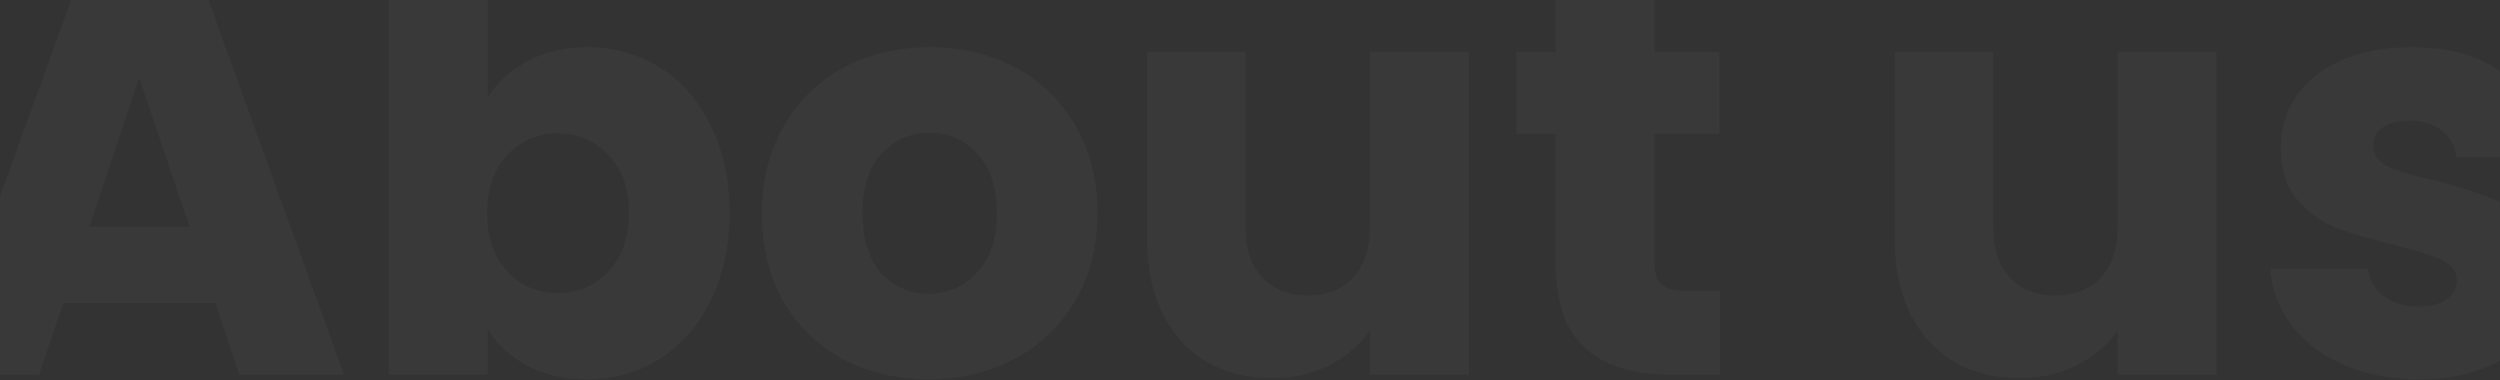 <svg width="1728" height="263" viewBox="0 0 1728 263" fill="none" xmlns="http://www.w3.org/2000/svg">
<rect x="0" y="0" width="1728" height="263" fill="#333333" stroke="none"/>
<path opacity="0.03" d="M148.6 209.4H43.8L27 259H-44.6L57 -21.8H136.2L237.8 259H165.4L148.6 209.4ZM131 156.6L96.2 53.8L61.8 156.6H131ZM337.122 67.4C343.522 57 352.722 48.6 364.722 42.2C376.722 35.8 390.455 32.6 405.922 32.6C424.322 32.6 440.989 37.267 455.922 46.6C470.855 55.933 482.589 69.267 491.122 86.6C499.922 103.933 504.322 124.067 504.322 147C504.322 169.933 499.922 190.2 491.122 207.8C482.589 225.133 470.855 238.6 455.922 248.2C440.989 257.533 424.322 262.2 405.922 262.2C390.189 262.2 376.455 259.133 364.722 253C352.989 246.6 343.789 238.2 337.122 227.8V259H268.722V-37H337.122V67.4ZM434.722 147C434.722 129.933 429.922 116.6 420.322 107C410.989 97.133 399.389 92.2 385.522 92.2C371.922 92.2 360.322 97.133 350.722 107C341.389 116.867 336.722 130.333 336.722 147.4C336.722 164.467 341.389 177.933 350.722 187.8C360.322 197.667 371.922 202.6 385.522 202.6C399.122 202.6 410.722 197.667 420.322 187.8C429.922 177.667 434.722 164.067 434.722 147ZM641.806 262.2C619.94 262.2 600.206 257.533 582.606 248.2C565.273 238.867 551.54 225.533 541.406 208.2C531.54 190.867 526.606 170.6 526.606 147.4C526.606 124.467 531.673 104.333 541.806 87C551.94 69.4 565.806 55.933 583.406 46.6C601.006 37.267 620.74 32.6 642.606 32.6C664.473 32.6 684.206 37.267 701.806 46.6C719.406 55.933 733.273 69.4 743.406 87C753.54 104.333 758.606 124.467 758.606 147.4C758.606 170.333 753.406 190.6 743.006 208.2C732.873 225.533 718.873 238.867 701.006 248.2C683.406 257.533 663.673 262.2 641.806 262.2ZM641.806 203C654.873 203 665.94 198.2 675.006 188.6C684.34 179 689.006 165.267 689.006 147.4C689.006 129.533 684.473 115.8 675.406 106.2C666.606 96.6 655.673 91.8 642.606 91.8C629.273 91.8 618.206 96.6 609.406 106.2C600.606 115.533 596.206 129.267 596.206 147.4C596.206 165.267 600.473 179 609.006 188.6C617.806 198.2 628.74 203 641.806 203ZM1015.29 35.8V259H946.894V228.6C939.96 238.467 930.494 246.467 918.494 252.6C906.76 258.467 893.694 261.4 879.294 261.4C862.227 261.4 847.16 257.667 834.094 250.2C821.027 242.467 810.894 231.4 803.694 217C796.494 202.6 792.894 185.667 792.894 166.2V35.8H860.894V157C860.894 171.933 864.76 183.533 872.494 191.8C880.227 200.067 890.627 204.2 903.694 204.2C917.027 204.2 927.56 200.067 935.294 191.8C943.027 183.533 946.894 171.933 946.894 157V35.8H1015.29ZM1188.83 201V259H1154.03C1129.23 259 1109.89 253 1096.03 241C1082.16 228.733 1075.23 208.867 1075.23 181.4V92.6H1048.03V35.8H1075.23V-18.6H1143.63V35.8H1188.43V92.6H1143.63V182.2C1143.63 188.867 1145.23 193.667 1148.43 196.6C1151.63 199.533 1156.96 201 1164.43 201H1188.83ZM1532.09 35.8V259H1463.69V228.6C1456.76 238.467 1447.29 246.467 1435.29 252.6C1423.56 258.467 1410.49 261.4 1396.09 261.4C1379.02 261.4 1363.96 257.667 1350.89 250.2C1337.82 242.467 1327.69 231.4 1320.49 217C1313.29 202.6 1309.69 185.667 1309.69 166.2V35.8H1377.69V157C1377.69 171.933 1381.56 183.533 1389.29 191.8C1397.02 200.067 1407.42 204.2 1420.49 204.2C1433.82 204.2 1444.36 200.067 1452.09 191.8C1459.82 183.533 1463.69 171.933 1463.69 157V35.8H1532.09ZM1672.02 262.2C1652.56 262.2 1635.22 258.867 1620.02 252.2C1604.82 245.533 1592.82 236.467 1584.02 225C1575.22 213.267 1570.29 200.2 1569.22 185.8H1636.82C1637.62 193.533 1641.22 199.8 1647.62 204.6C1654.02 209.4 1661.89 211.8 1671.22 211.8C1679.76 211.8 1686.29 210.2 1690.82 207C1695.62 203.533 1698.02 199.133 1698.02 193.8C1698.02 187.4 1694.69 182.733 1688.02 179.8C1681.36 176.6 1670.56 173.133 1655.62 169.4C1639.62 165.667 1626.29 161.8 1615.62 157.8C1604.96 153.533 1595.76 147 1588.02 138.2C1580.29 129.133 1576.42 117 1576.42 101.8C1576.42 89 1579.89 77.4 1586.82 67C1594.02 56.333 1604.42 47.933 1618.02 41.8C1631.89 35.667 1648.29 32.6 1667.22 32.6C1695.22 32.6 1717.22 39.533 1733.22 53.4C1749.49 67.267 1758.82 85.667 1761.22 108.6H1698.02C1696.96 100.867 1693.49 94.733 1687.62 90.2C1682.02 85.667 1674.56 83.4 1665.22 83.4C1657.22 83.4 1651.09 85 1646.82 88.2C1642.56 91.133 1640.42 95.267 1640.42 100.6C1640.42 107 1643.76 111.8 1650.42 115C1657.36 118.2 1668.02 121.4 1682.42 124.6C1698.96 128.867 1712.42 133.133 1722.82 137.4C1733.22 141.4 1742.29 148.067 1750.02 157.4C1758.02 166.467 1762.16 178.733 1762.42 194.2C1762.42 207.267 1758.69 219 1751.22 229.4C1744.02 239.533 1733.49 247.533 1719.62 253.4C1706.02 259.267 1690.16 262.2 1672.02 262.2Z" fill="white"/>
</svg>
